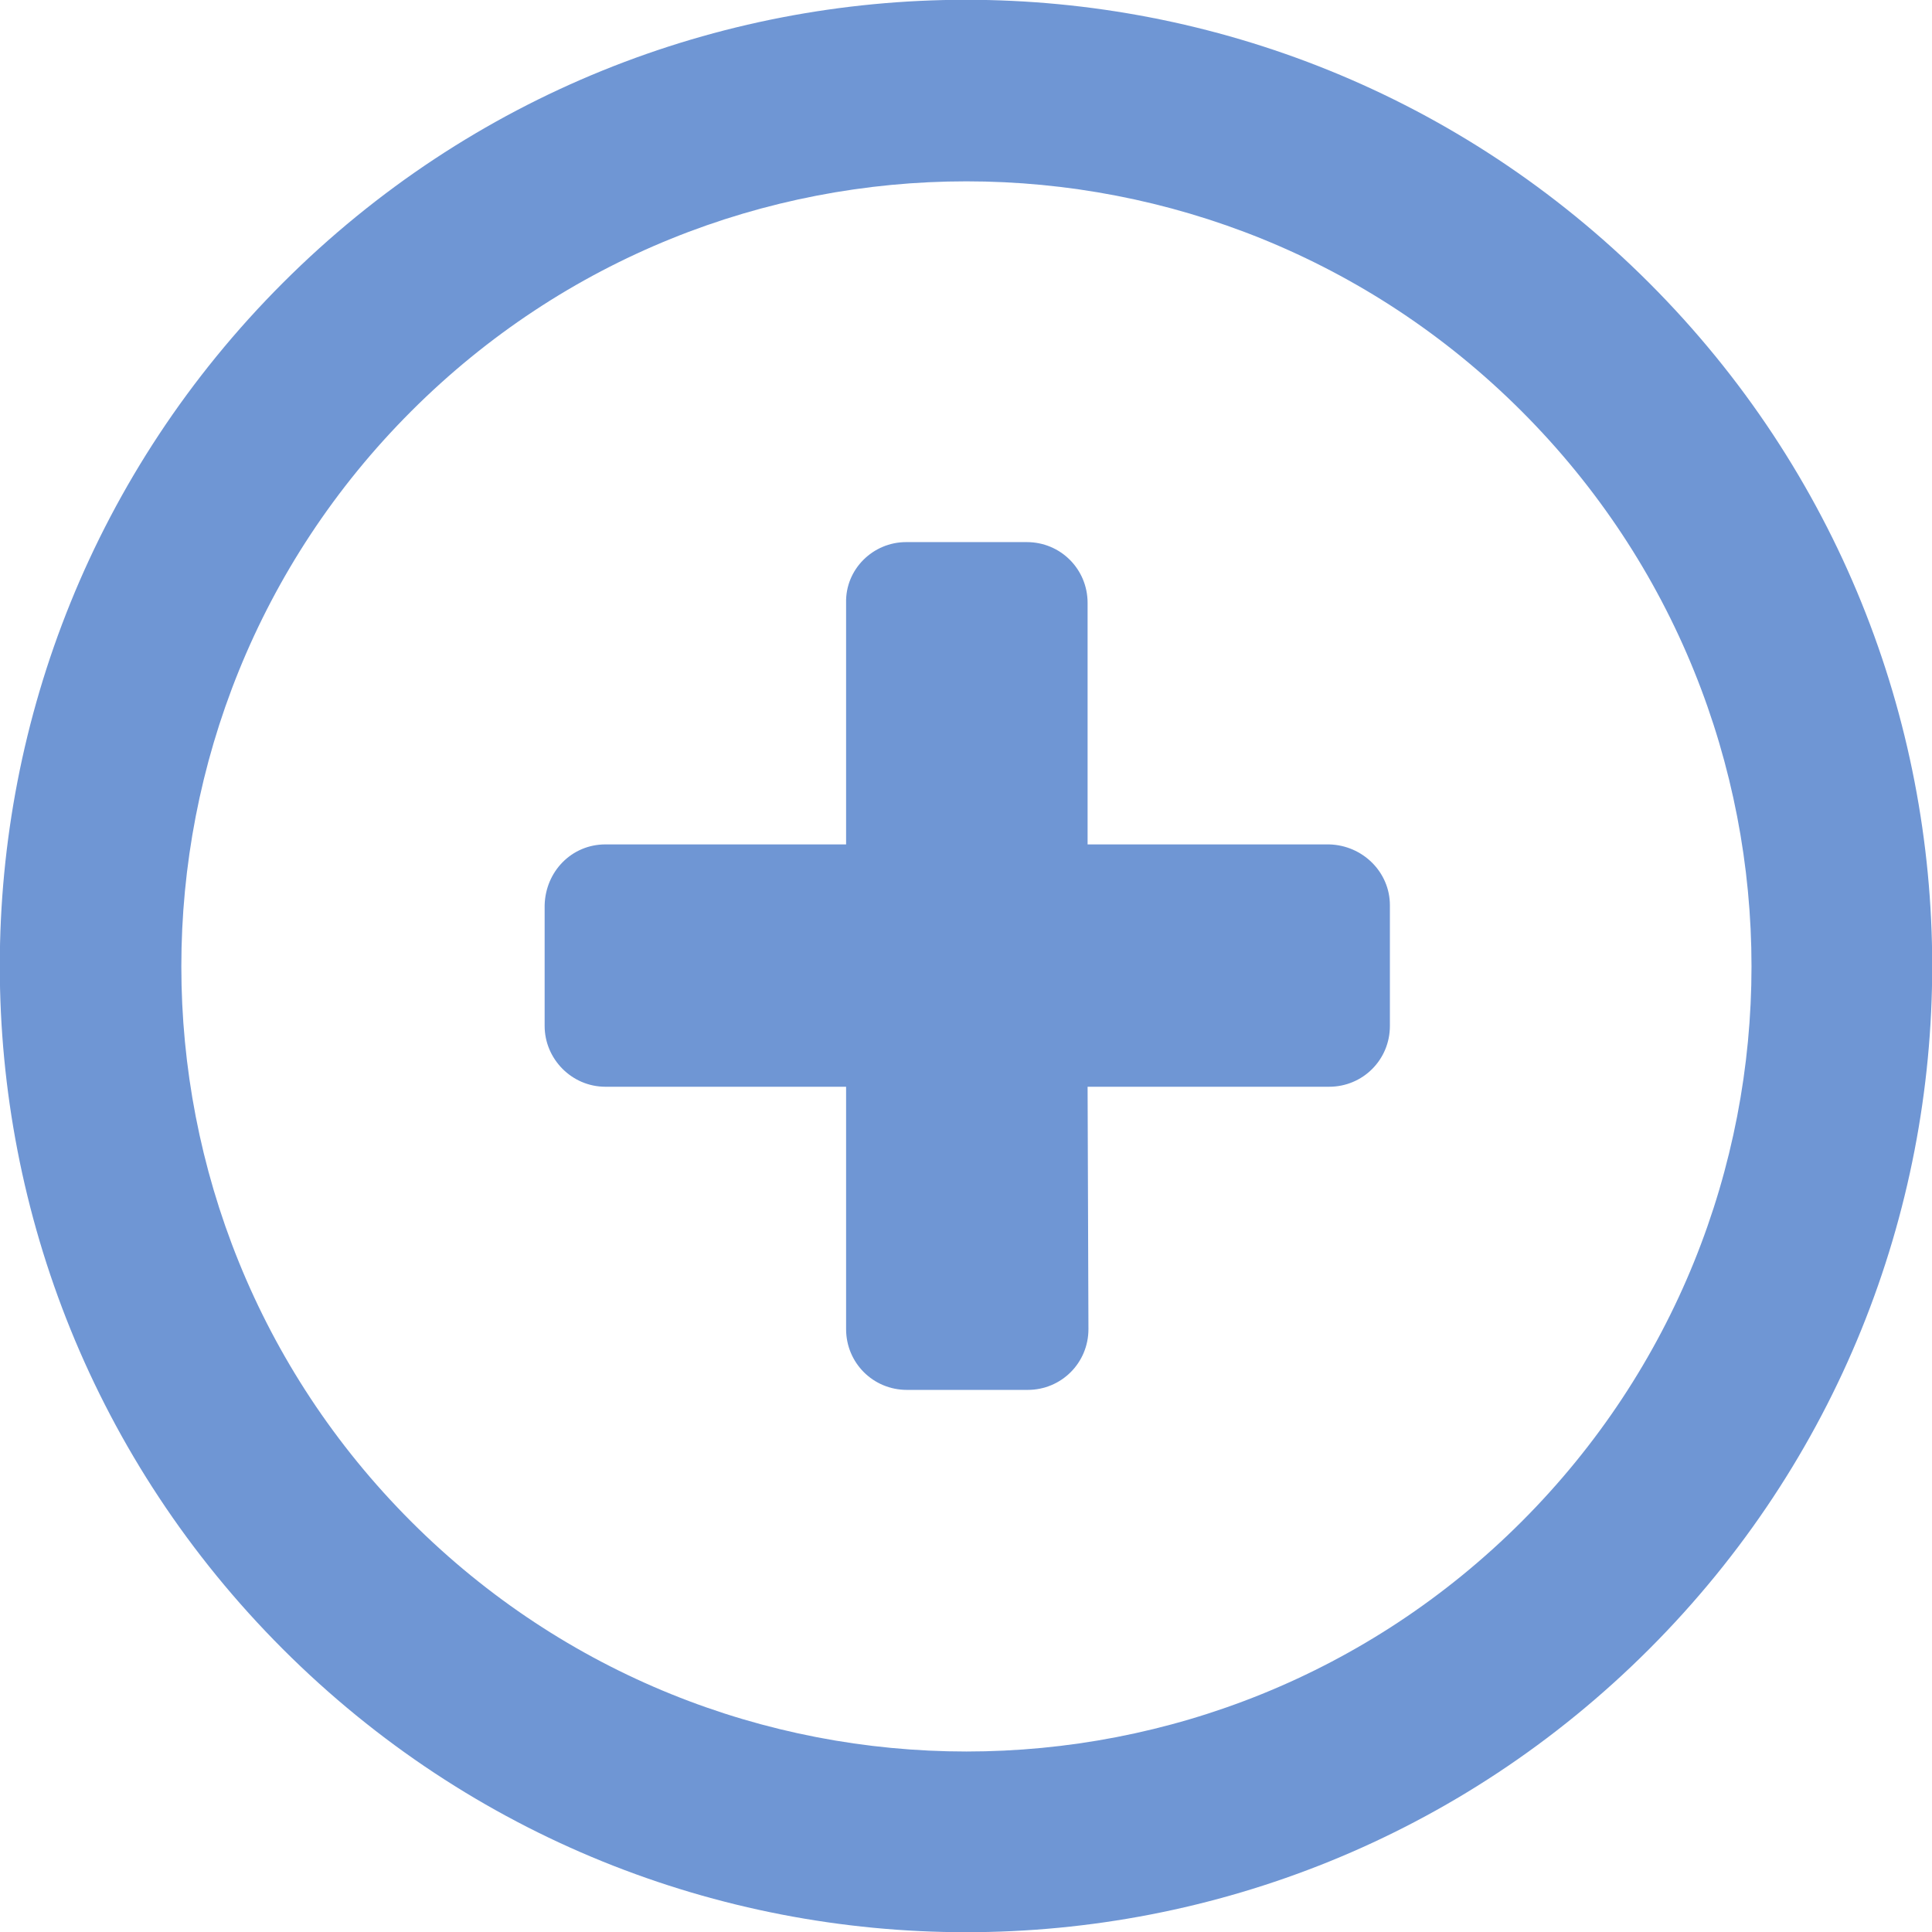 <?xml version="1.0" encoding="utf-8"?>
<!-- Generator: Adobe Illustrator 19.0.0, SVG Export Plug-In . SVG Version: 6.00 Build 0)  -->
<svg version="1.1" id="Layer_1" xmlns="http://www.w3.org/2000/svg" xmlns:xlink="http://www.w3.org/1999/xlink" x="0px" y="0px"
	 viewBox="0 0 228.8 228.8" style="enable-background:new 0 0 228.8 228.8;" xml:space="preserve">
<style type="text/css">
	.st0{fill:#6f96d4;}
</style>
<g>
	<path class="st0" d="M128.8,128.7l28.6,0c4,0,7.2-3.2,7.2-7.2l0-14.3c0-3.9-3.2-7.1-7.2-7.2l-28.6,0l0-28.6c0-4-3.2-7.2-7.2-7.2
		l-14.3,0c-3.9,0-7.2,3.2-7.1,7.2l0,28.6l-28.5,0c-4,0-7.1,3.2-7.2,7.2l0,14.3c0,3.9,3.2,7.2,7.2,7.2l28.5,0l0,28.7
		c0,4,3.2,7.2,7.2,7.2l14.3,0c4,0,7.2-3.2,7.2-7.2L128.8,128.7z M195.3,33.5c-44.7-44.7-117.1-44.7-161.8,0
		c-44.7,44.7-44.7,117.1,0,161.8s117.1,44.7,161.8,0C240,150.6,240,78.2,195.3,33.5L195.3,33.5z M48.7,180.2
		c-36.3-36.3-36.3-95.2,0-131.5c36.3-36.3,95.2-36.3,131.5,0s36.3,95.2,0,131.5C143.9,216.5,85,216.5,48.7,180.2L48.7,180.2z
		 M48.7,180.2"/>
</g>
</svg>
